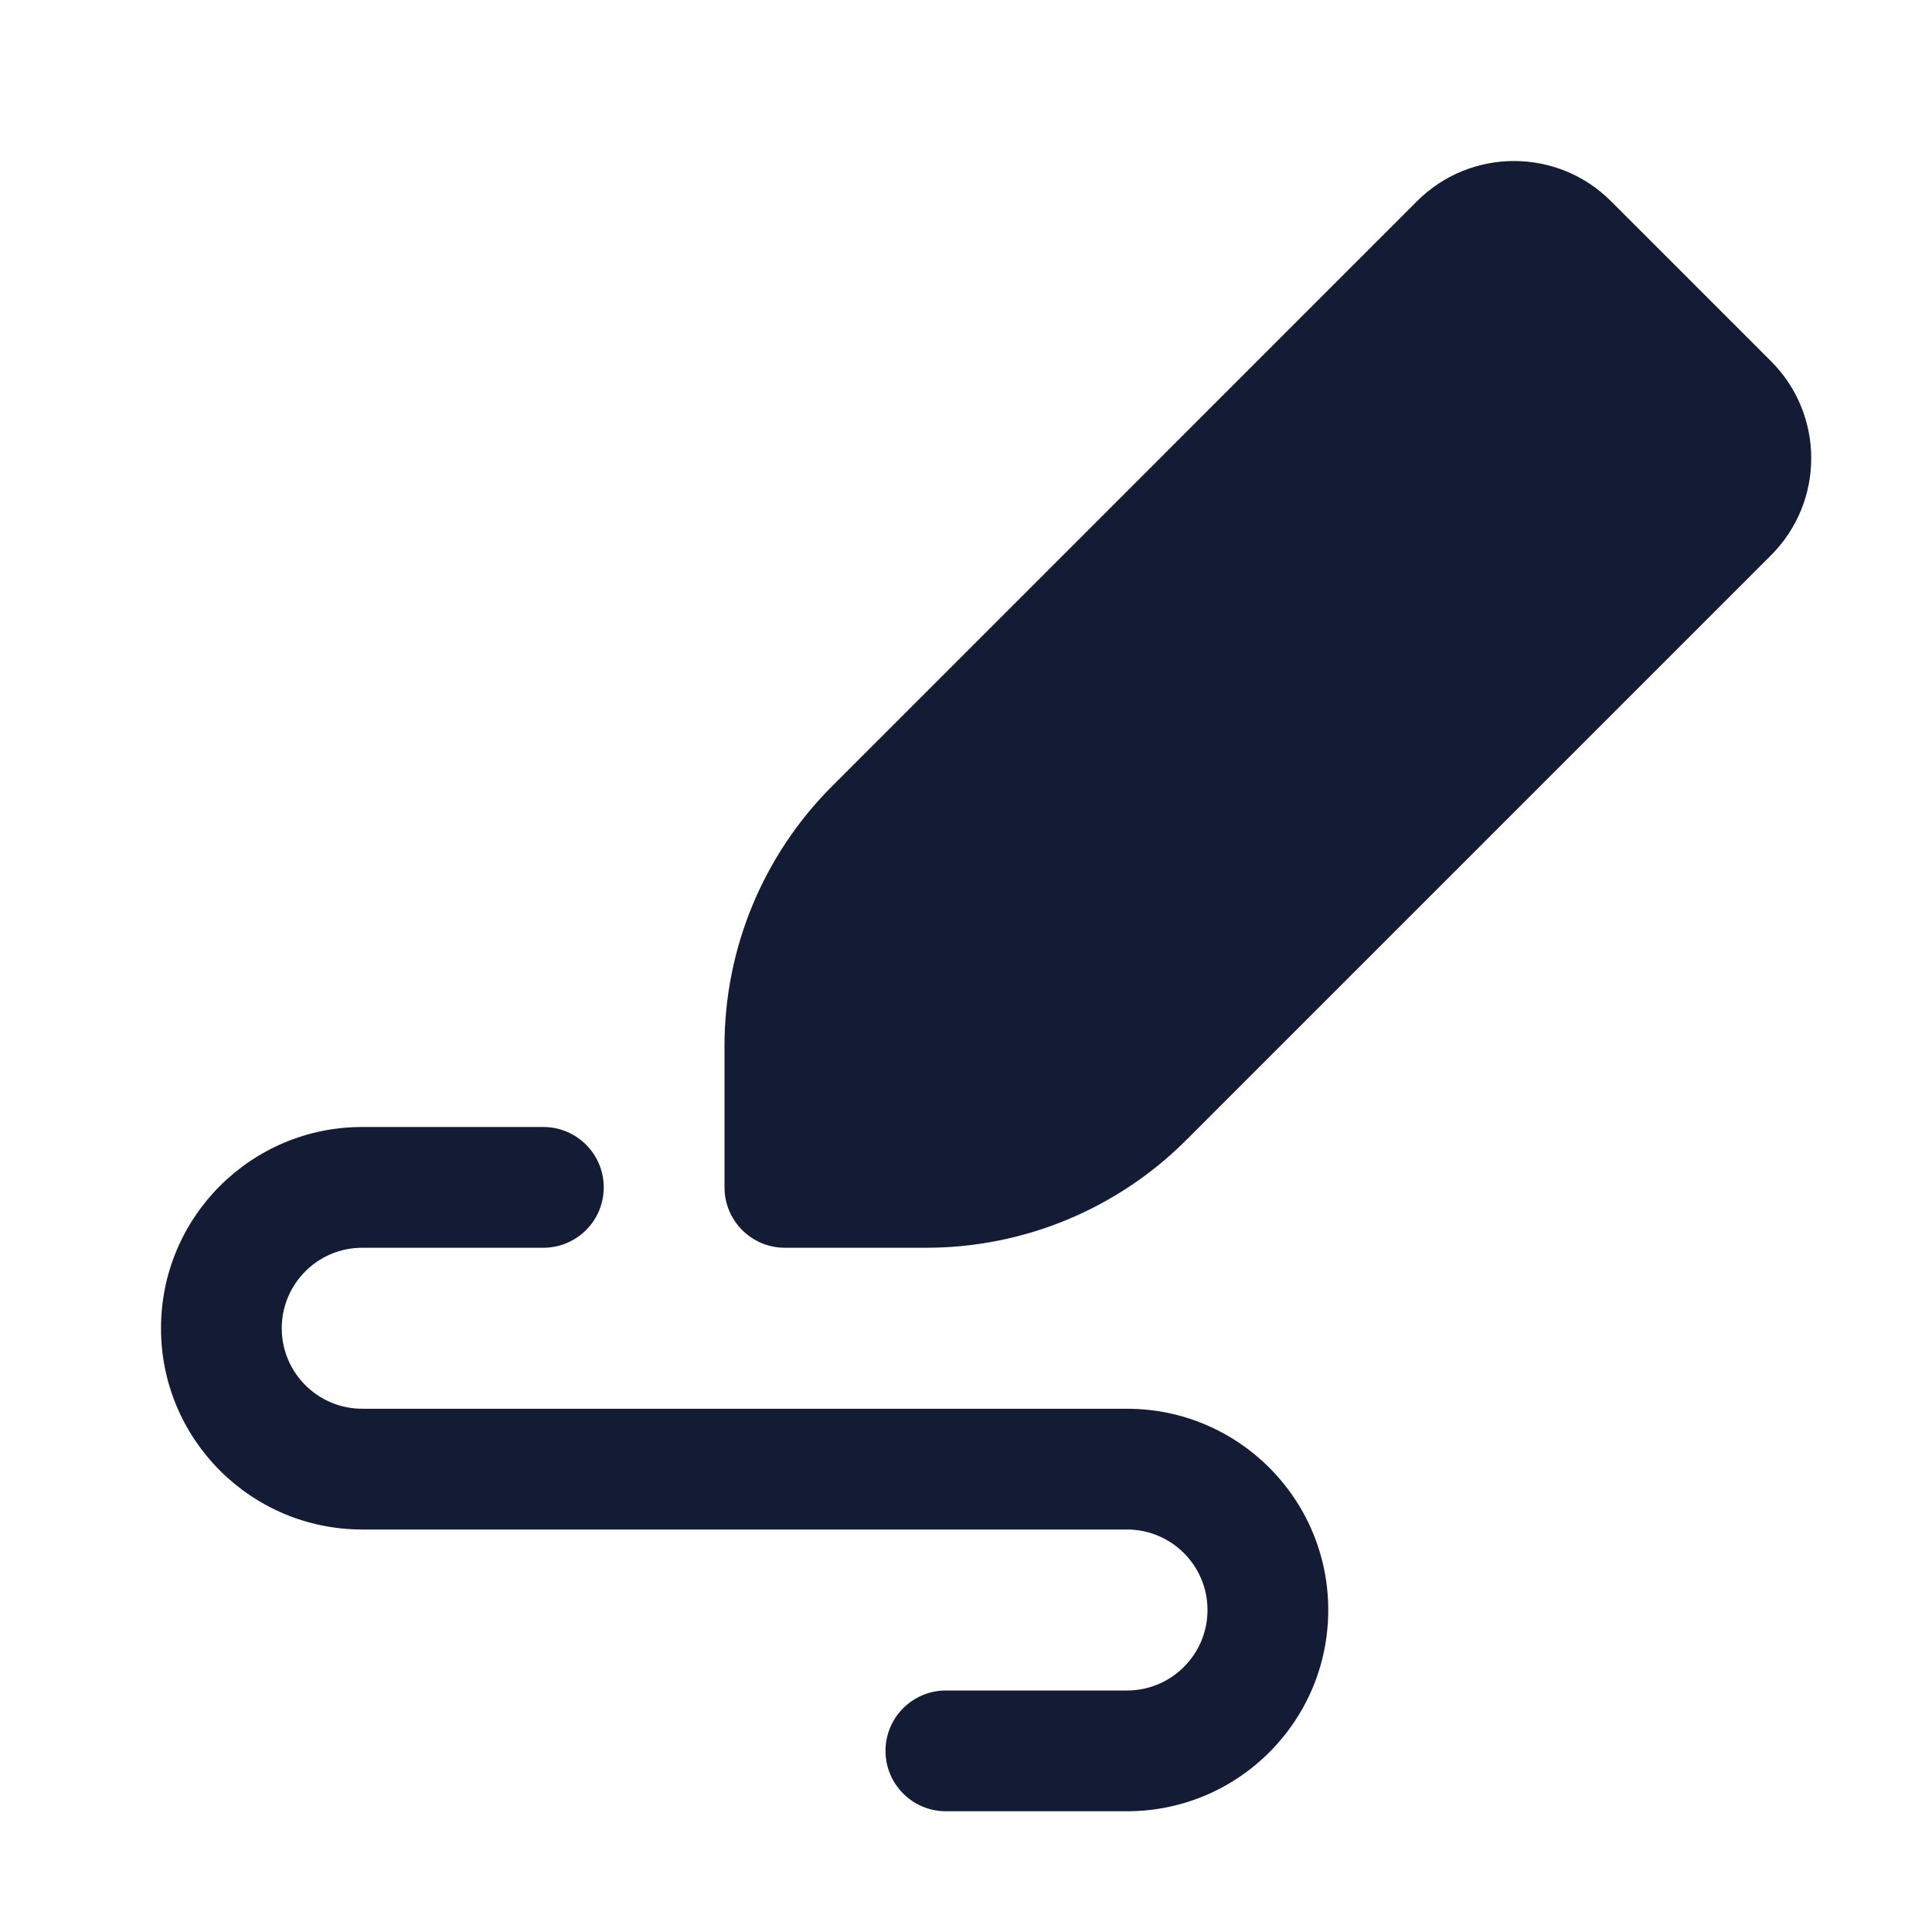 <svg width="24" height="24" viewBox="0 0 24 24" fill="none" xmlns="http://www.w3.org/2000/svg">
<path fill-rule="evenodd" clip-rule="evenodd" d="M2 16.5C2 15.119 3.119 14 4.5 14H6.75C7.164 14 7.5 14.336 7.5 14.75C7.5 15.164 7.164 15.5 6.75 15.5H4.5C3.948 15.5 3.5 15.948 3.5 16.5C3.5 17.052 3.948 17.5 4.5 17.5H14C15.381 17.5 16.5 18.619 16.5 20C16.5 21.381 15.381 22.5 14 22.5H11.75C11.336 22.5 11 22.164 11 21.75C11 21.336 11.336 21 11.75 21H14C14.552 21 15 20.552 15 20C15 19.448 14.552 19 14 19H4.5C3.119 19 2 17.881 2 16.5Z" fill="#141B34"/>
<path d="M17.603 2.499C18.268 1.834 19.347 1.834 20.012 2.499L22.001 4.488C22.666 5.153 22.666 6.231 22.001 6.897L14.735 14.163C13.879 15.019 12.718 15.5 11.507 15.5H9.75C9.336 15.5 9 15.164 9 14.75V12.993C9 11.782 9.481 10.621 10.337 9.766L17.603 2.499Z" fill="#141B34"/>
</svg>
